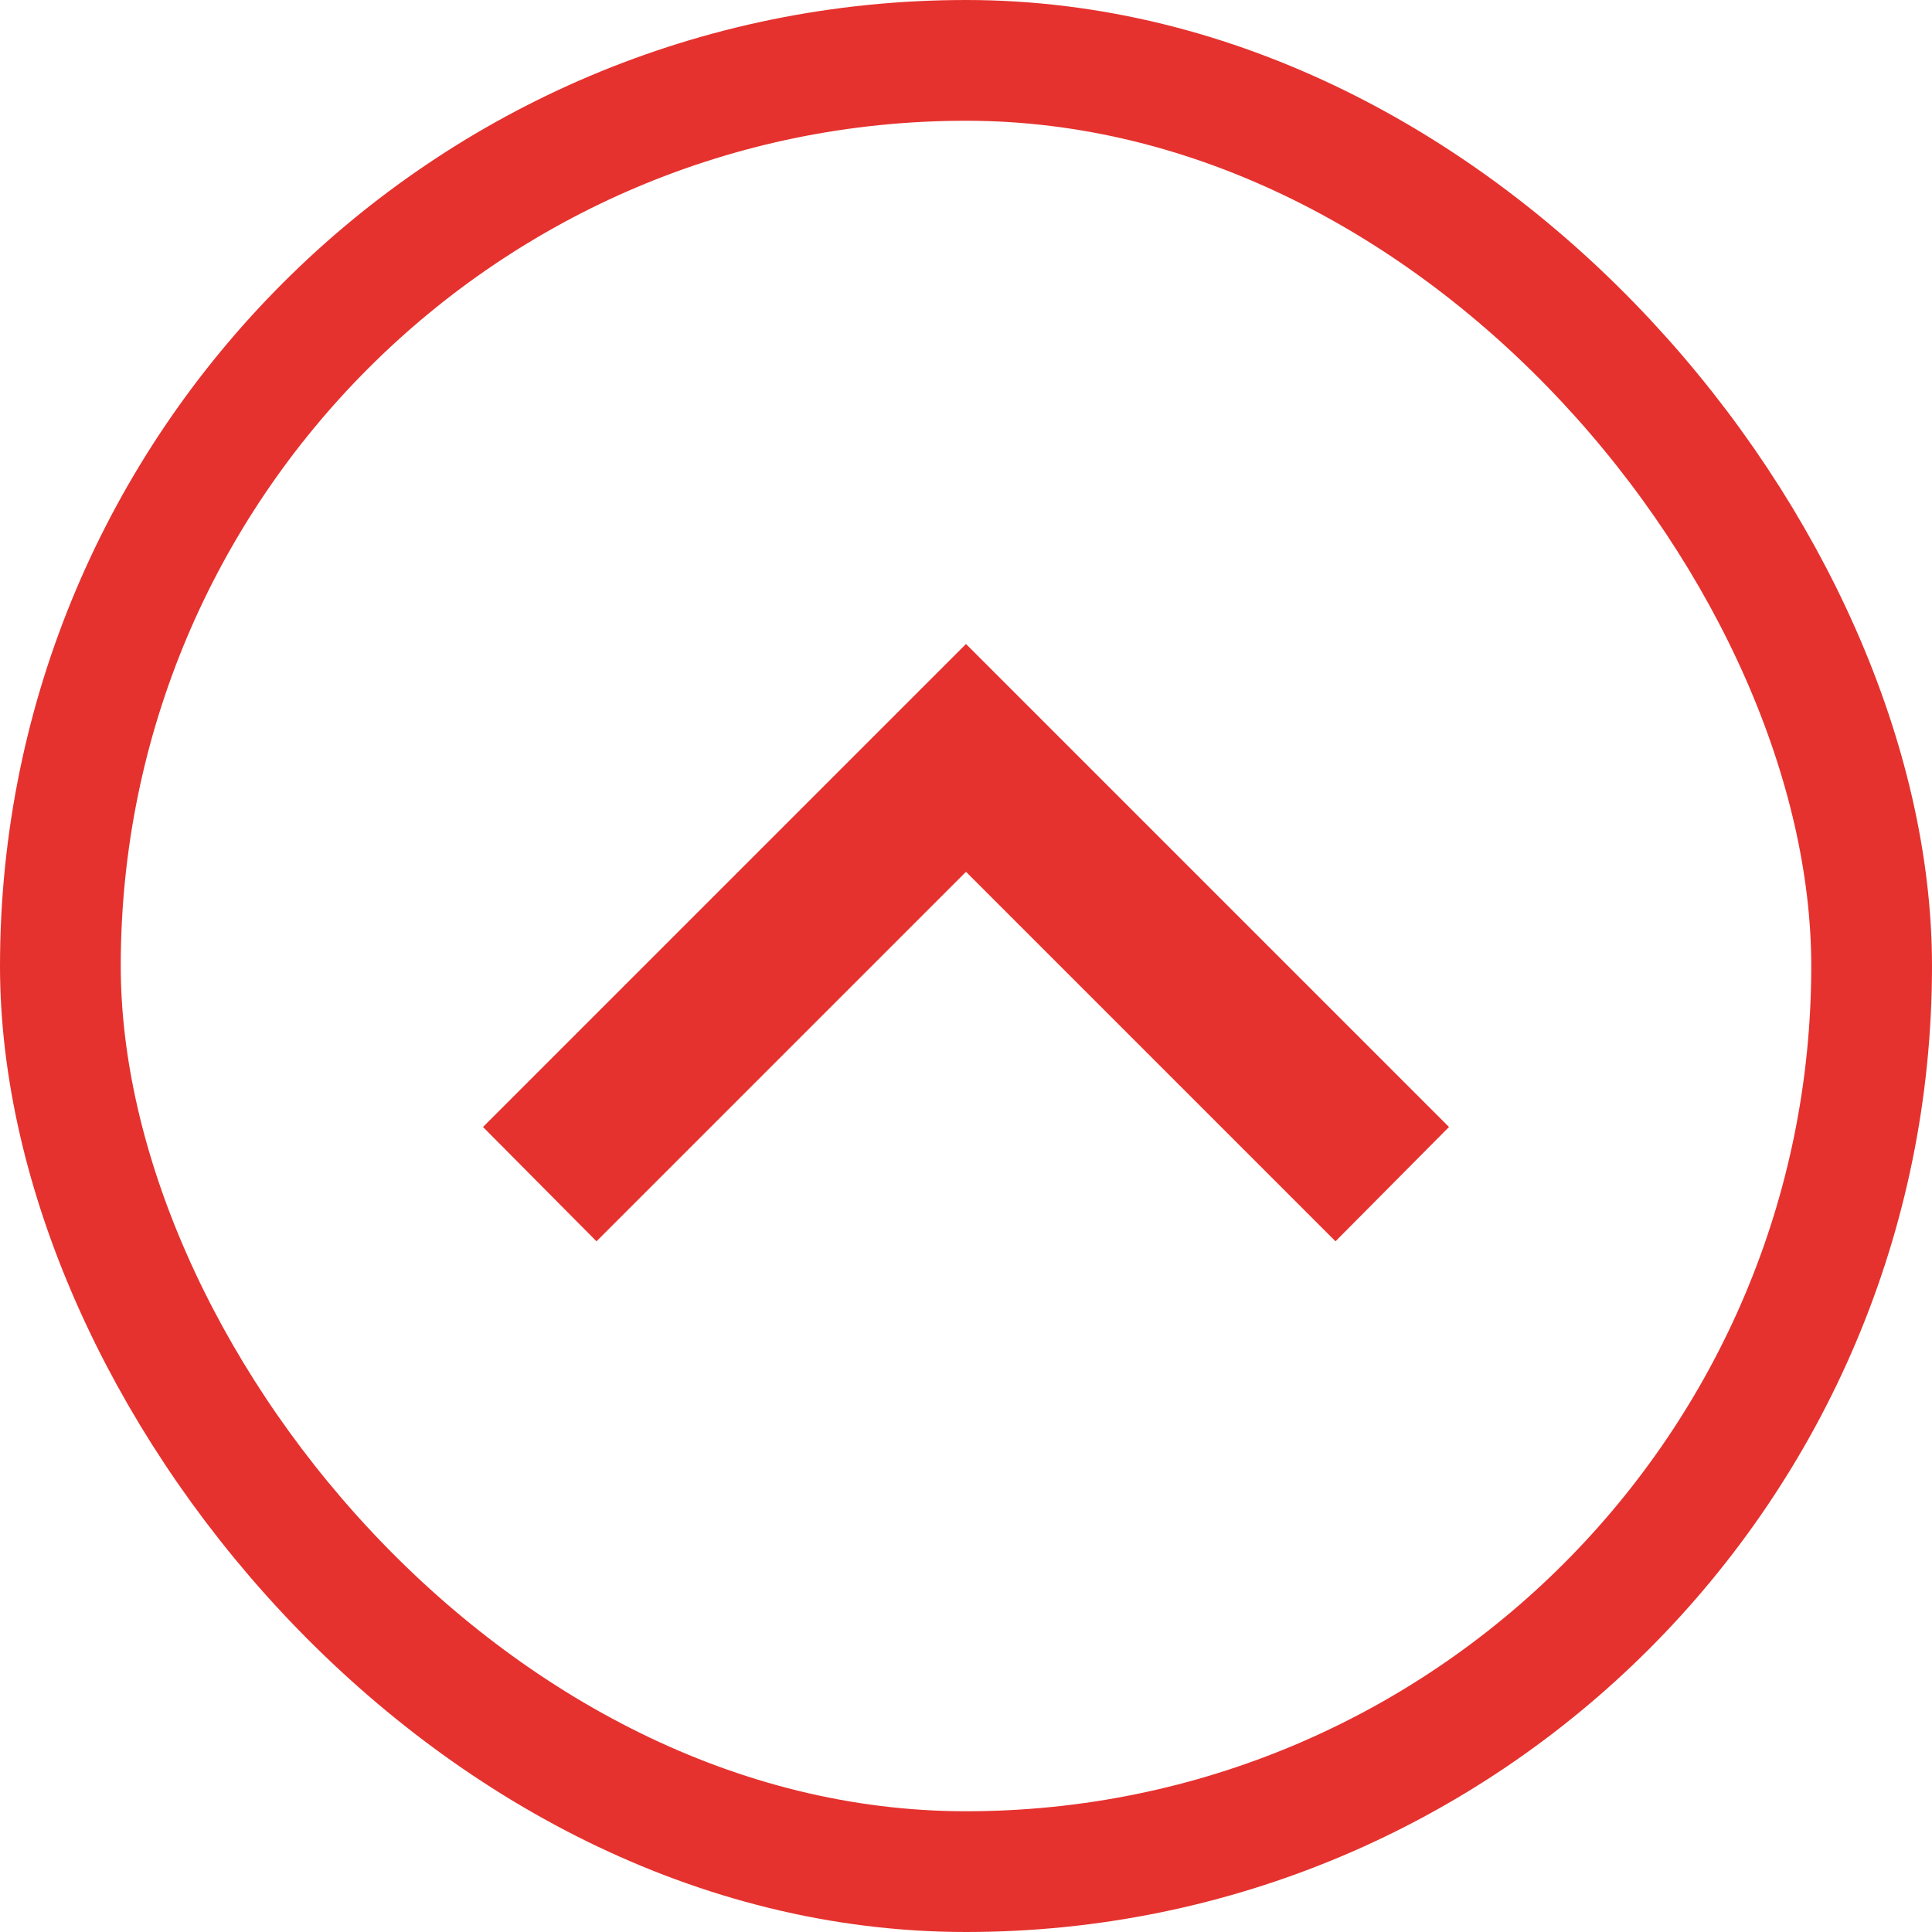 <svg width="48" height="48" viewBox="0 0 48 48" fill="none" xmlns="http://www.w3.org/2000/svg">
<g id="mdi:chevron-down">
<path id="Vector" d="M33.18 30.84L24 21.66L14.82 30.84L12 28L24 16L36 28L33.18 30.84Z" fill="#E5322E"/>
<rect x="46.5" y="46.5" width="45" height="45" rx="22.5" transform="rotate(-180 46.5 46.5)" stroke="#E5322E" stroke-width="3"/>
</g>
</svg>
